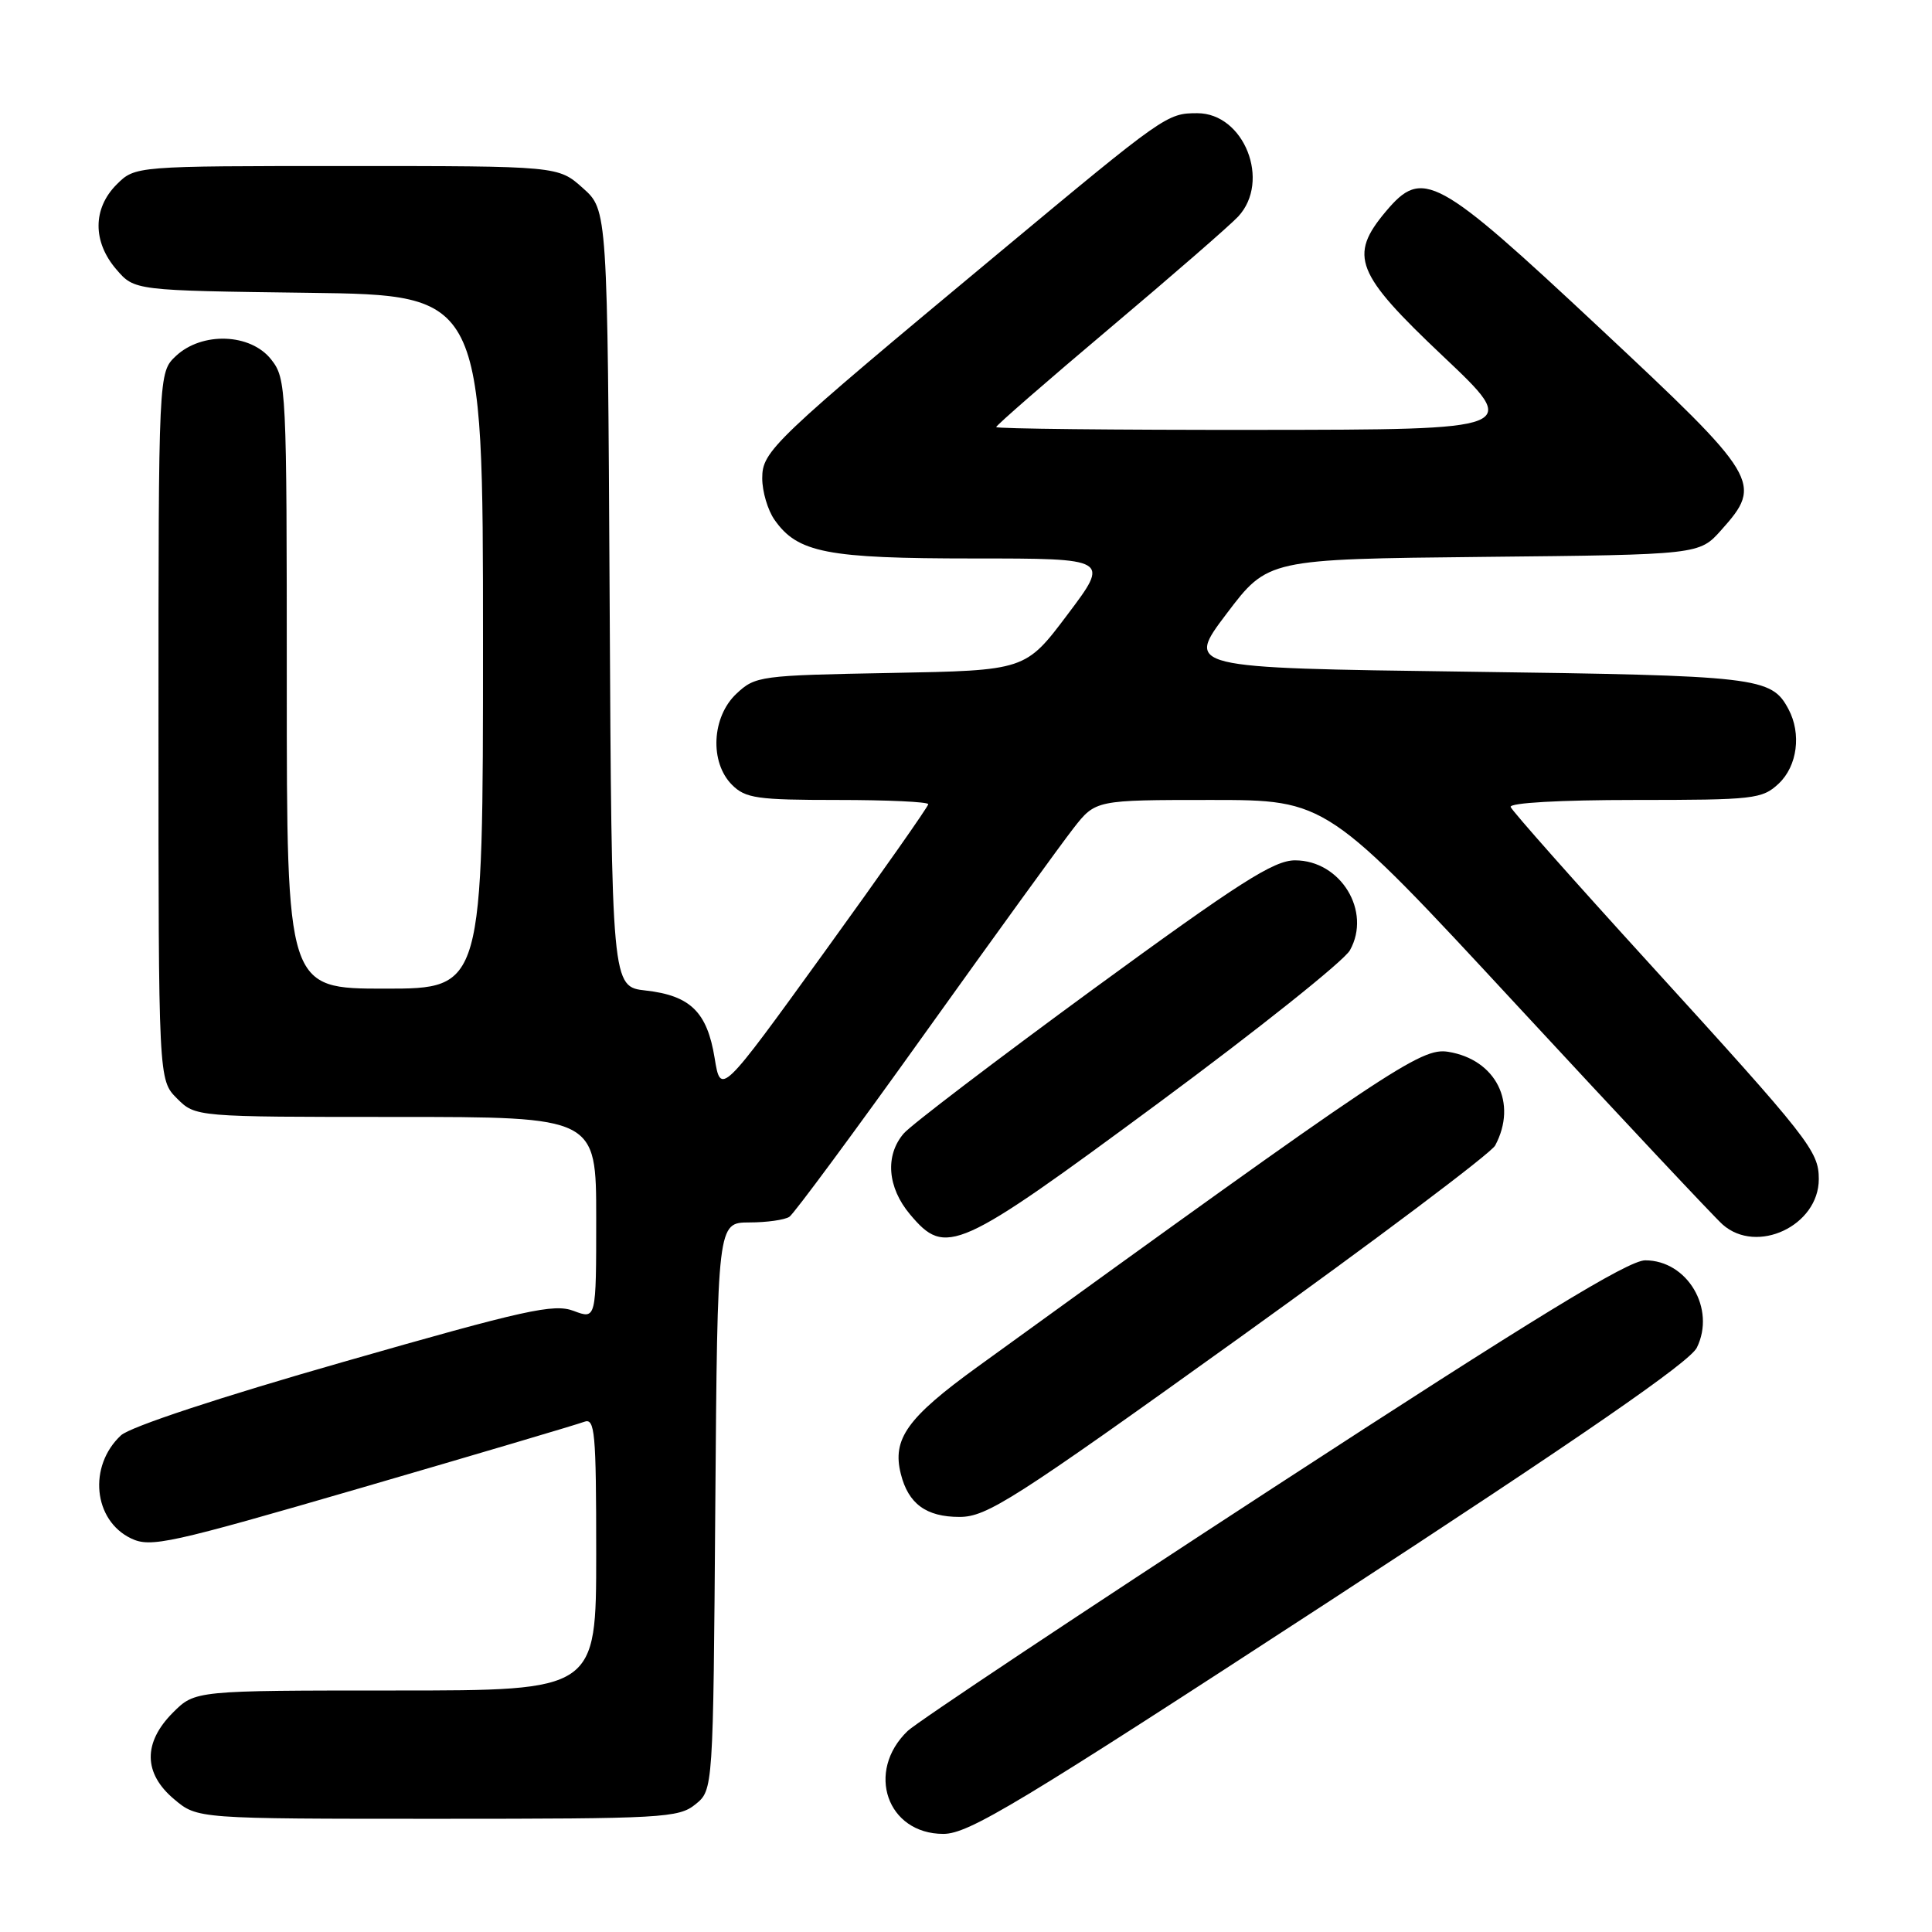 <?xml version="1.0" encoding="UTF-8" standalone="no"?>
<!DOCTYPE svg PUBLIC "-//W3C//DTD SVG 1.1//EN" "http://www.w3.org/Graphics/SVG/1.1/DTD/svg11.dtd" >
<svg xmlns="http://www.w3.org/2000/svg" xmlns:xlink="http://www.w3.org/1999/xlink" version="1.1" viewBox="0 0 256 256">
 <g >
 <path fill="currentColor"
d=" M 176.18 212.15 C 209.59 190.36 223.89 180.49 224.84 178.57 C 227.38 173.42 223.59 167.00 218.00 167.00 C 215.75 167.00 203.35 174.58 168.75 197.11 C 143.31 213.67 121.50 228.19 120.27 229.36 C 114.67 234.74 117.54 243.00 125.00 243.00 C 128.36 243.00 134.84 239.09 176.18 212.15 Z  M 92.14 239.09 C 94.50 237.18 94.50 237.18 94.78 199.59 C 95.07 162.00 95.07 162.00 99.28 161.98 C 101.60 161.98 103.99 161.64 104.60 161.23 C 105.20 160.83 113.26 149.93 122.50 137.00 C 131.75 124.07 140.63 111.81 142.24 109.75 C 145.17 106.00 145.17 106.00 160.48 106.00 C 175.80 106.00 175.80 106.00 201.04 133.25 C 214.92 148.24 227.17 161.29 228.25 162.25 C 232.79 166.28 241.00 162.41 241.00 156.24 C 241.00 152.52 239.77 150.96 218.50 127.61 C 208.60 116.75 200.35 107.44 200.17 106.93 C 199.97 106.38 206.72 106.00 216.60 106.00 C 232.44 106.00 233.50 105.88 235.69 103.83 C 238.16 101.50 238.72 97.22 236.98 93.96 C 234.70 89.71 233.07 89.52 194.30 89.00 C 157.09 88.50 157.09 88.50 162.55 81.29 C 168.00 74.09 168.00 74.09 196.58 73.79 C 225.17 73.50 225.17 73.50 228.08 70.23 C 233.63 64.03 233.18 63.29 211.88 43.38 C 190.30 23.20 188.51 22.23 183.63 28.02 C 178.68 33.91 179.60 36.23 191.22 47.21 C 201.50 56.93 201.50 56.93 166.75 56.96 C 147.64 56.98 132.00 56.81 132.00 56.59 C 132.00 56.36 138.78 50.46 147.06 43.48 C 155.34 36.50 162.99 29.85 164.06 28.70 C 168.42 24.02 164.86 15.00 158.65 15.00 C 154.64 15.00 154.34 15.21 132.50 33.39 C 102.29 58.53 101.00 59.75 101.00 63.38 C 101.00 65.13 101.73 67.60 102.63 68.88 C 105.69 73.25 109.56 74.00 128.99 74.00 C 147.05 74.00 147.05 74.00 141.46 81.42 C 135.88 88.84 135.88 88.84 118.02 89.17 C 100.71 89.49 100.08 89.57 97.58 91.92 C 94.30 95.00 94.01 101.01 97.00 104.00 C 98.78 105.78 100.33 106.00 111.00 106.00 C 117.60 106.00 123.00 106.25 123.00 106.56 C 123.00 106.87 116.81 115.68 109.25 126.14 C 95.50 145.16 95.50 145.16 94.69 140.18 C 93.70 134.10 91.48 131.92 85.57 131.25 C 81.05 130.75 81.05 130.75 80.78 79.29 C 80.50 27.83 80.50 27.83 77.23 24.92 C 73.97 22.00 73.97 22.00 45.94 22.00 C 17.91 22.00 17.91 22.00 15.45 24.45 C 12.28 27.63 12.26 32.03 15.41 35.69 C 17.82 38.50 17.82 38.50 40.91 38.80 C 64.00 39.10 64.00 39.10 64.00 85.05 C 64.00 131.00 64.00 131.00 51.00 131.00 C 38.00 131.00 38.00 131.00 38.00 90.63 C 38.00 51.31 37.95 50.20 35.93 47.63 C 33.20 44.16 26.77 43.93 23.31 47.17 C 21.00 49.35 21.00 49.35 21.00 96.22 C 21.00 143.09 21.00 143.09 23.45 145.55 C 25.91 148.00 25.91 148.00 52.45 148.00 C 79.00 148.00 79.00 148.00 79.00 161.41 C 79.00 174.83 79.00 174.83 76.01 173.70 C 73.39 172.71 69.67 173.53 45.53 180.45 C 29.09 185.15 17.23 189.07 16.03 190.19 C 11.66 194.26 12.36 201.45 17.37 203.85 C 19.97 205.09 22.38 204.56 47.99 197.11 C 63.28 192.66 76.51 188.74 77.40 188.40 C 78.83 187.85 79.00 189.69 79.00 205.89 C 79.00 224.00 79.00 224.00 52.42 224.00 C 25.85 224.00 25.85 224.00 22.92 226.92 C 18.94 230.91 18.99 234.98 23.08 238.41 C 26.15 241.00 26.15 241.00 57.97 241.00 C 87.79 241.00 89.93 240.88 92.14 239.09 Z  M 164.12 177.34 C 182.26 164.32 197.56 152.82 198.12 151.78 C 201.12 146.16 198.23 140.40 191.90 139.37 C 188.29 138.79 184.35 141.42 129.50 181.13 C 120.21 187.86 118.20 190.67 119.36 195.29 C 120.35 199.26 122.72 201.00 127.14 201.00 C 130.76 201.00 134.24 198.78 164.12 177.34 Z  M 153.47 146.18 C 166.65 136.44 178.08 127.33 178.87 125.92 C 181.77 120.76 177.65 114.00 171.60 114.00 C 168.78 114.00 164.23 116.91 144.85 131.07 C 132.01 140.47 120.71 149.07 119.75 150.19 C 117.25 153.10 117.58 157.35 120.59 160.92 C 125.32 166.54 126.80 165.88 153.47 146.18 Z "/>
</g>
</svg>